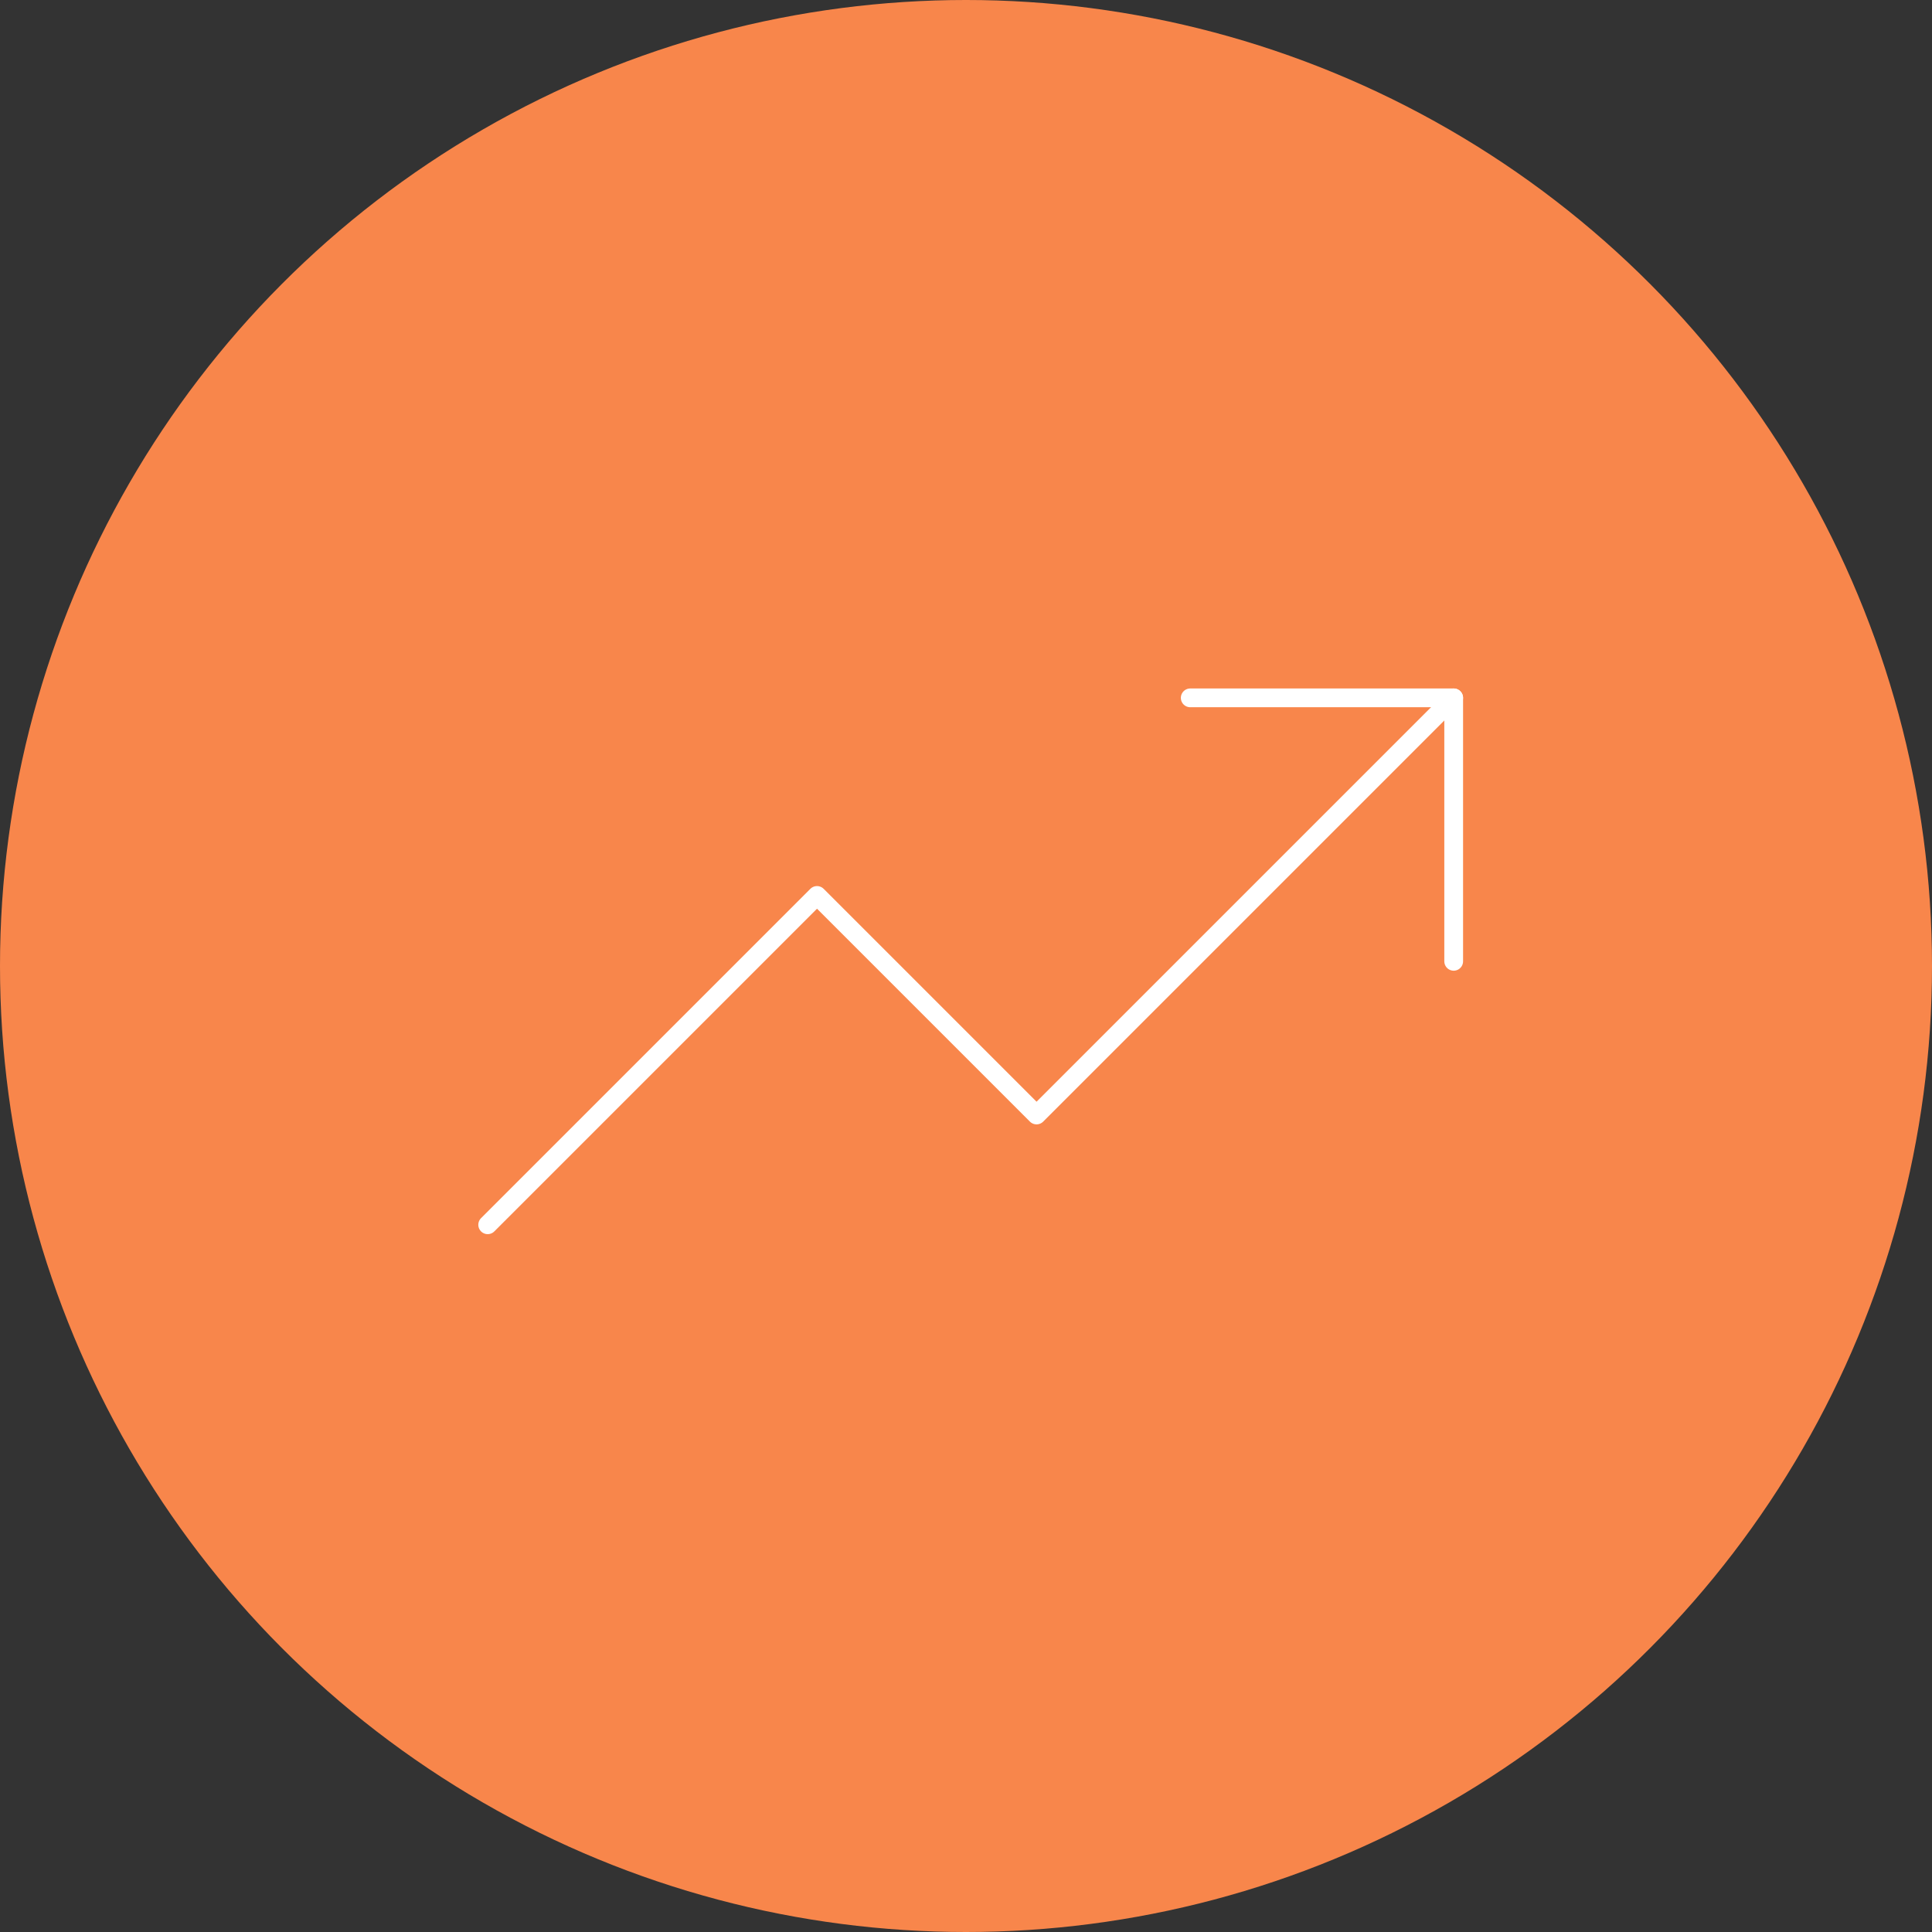 <svg xmlns="http://www.w3.org/2000/svg" width="206" height="206" viewBox="0 0 206 206">
  <rect x="0" y="0" width="206" height="206" fill="#333333" stroke="none"/>
  <g id="trending" transform="translate(-846 -1396)">
    <circle id="Ellipse_3" data-name="Ellipse 3" cx="103" cy="103" r="103" transform="translate(846 1396)" fill="#f8864b"/>
    <g id="trending-up_1_" data-name="trending-up (1)" transform="translate(897 1464.409)">
      <path id="Path_62" data-name="Path 62" d="M104,6,59.523,50.477,36.114,27.068,1,62.182" fill="none" stroke="#fff" stroke-linecap="round" stroke-linejoin="round" stroke-width="2"/>
      <path id="Path_63" data-name="Path 63" d="M17,6H45.091V34.091" transform="translate(58.909)" fill="none" stroke="#fff" stroke-linecap="round" stroke-linejoin="round" stroke-width="2"/>
    </g>
  </g>
</svg>
